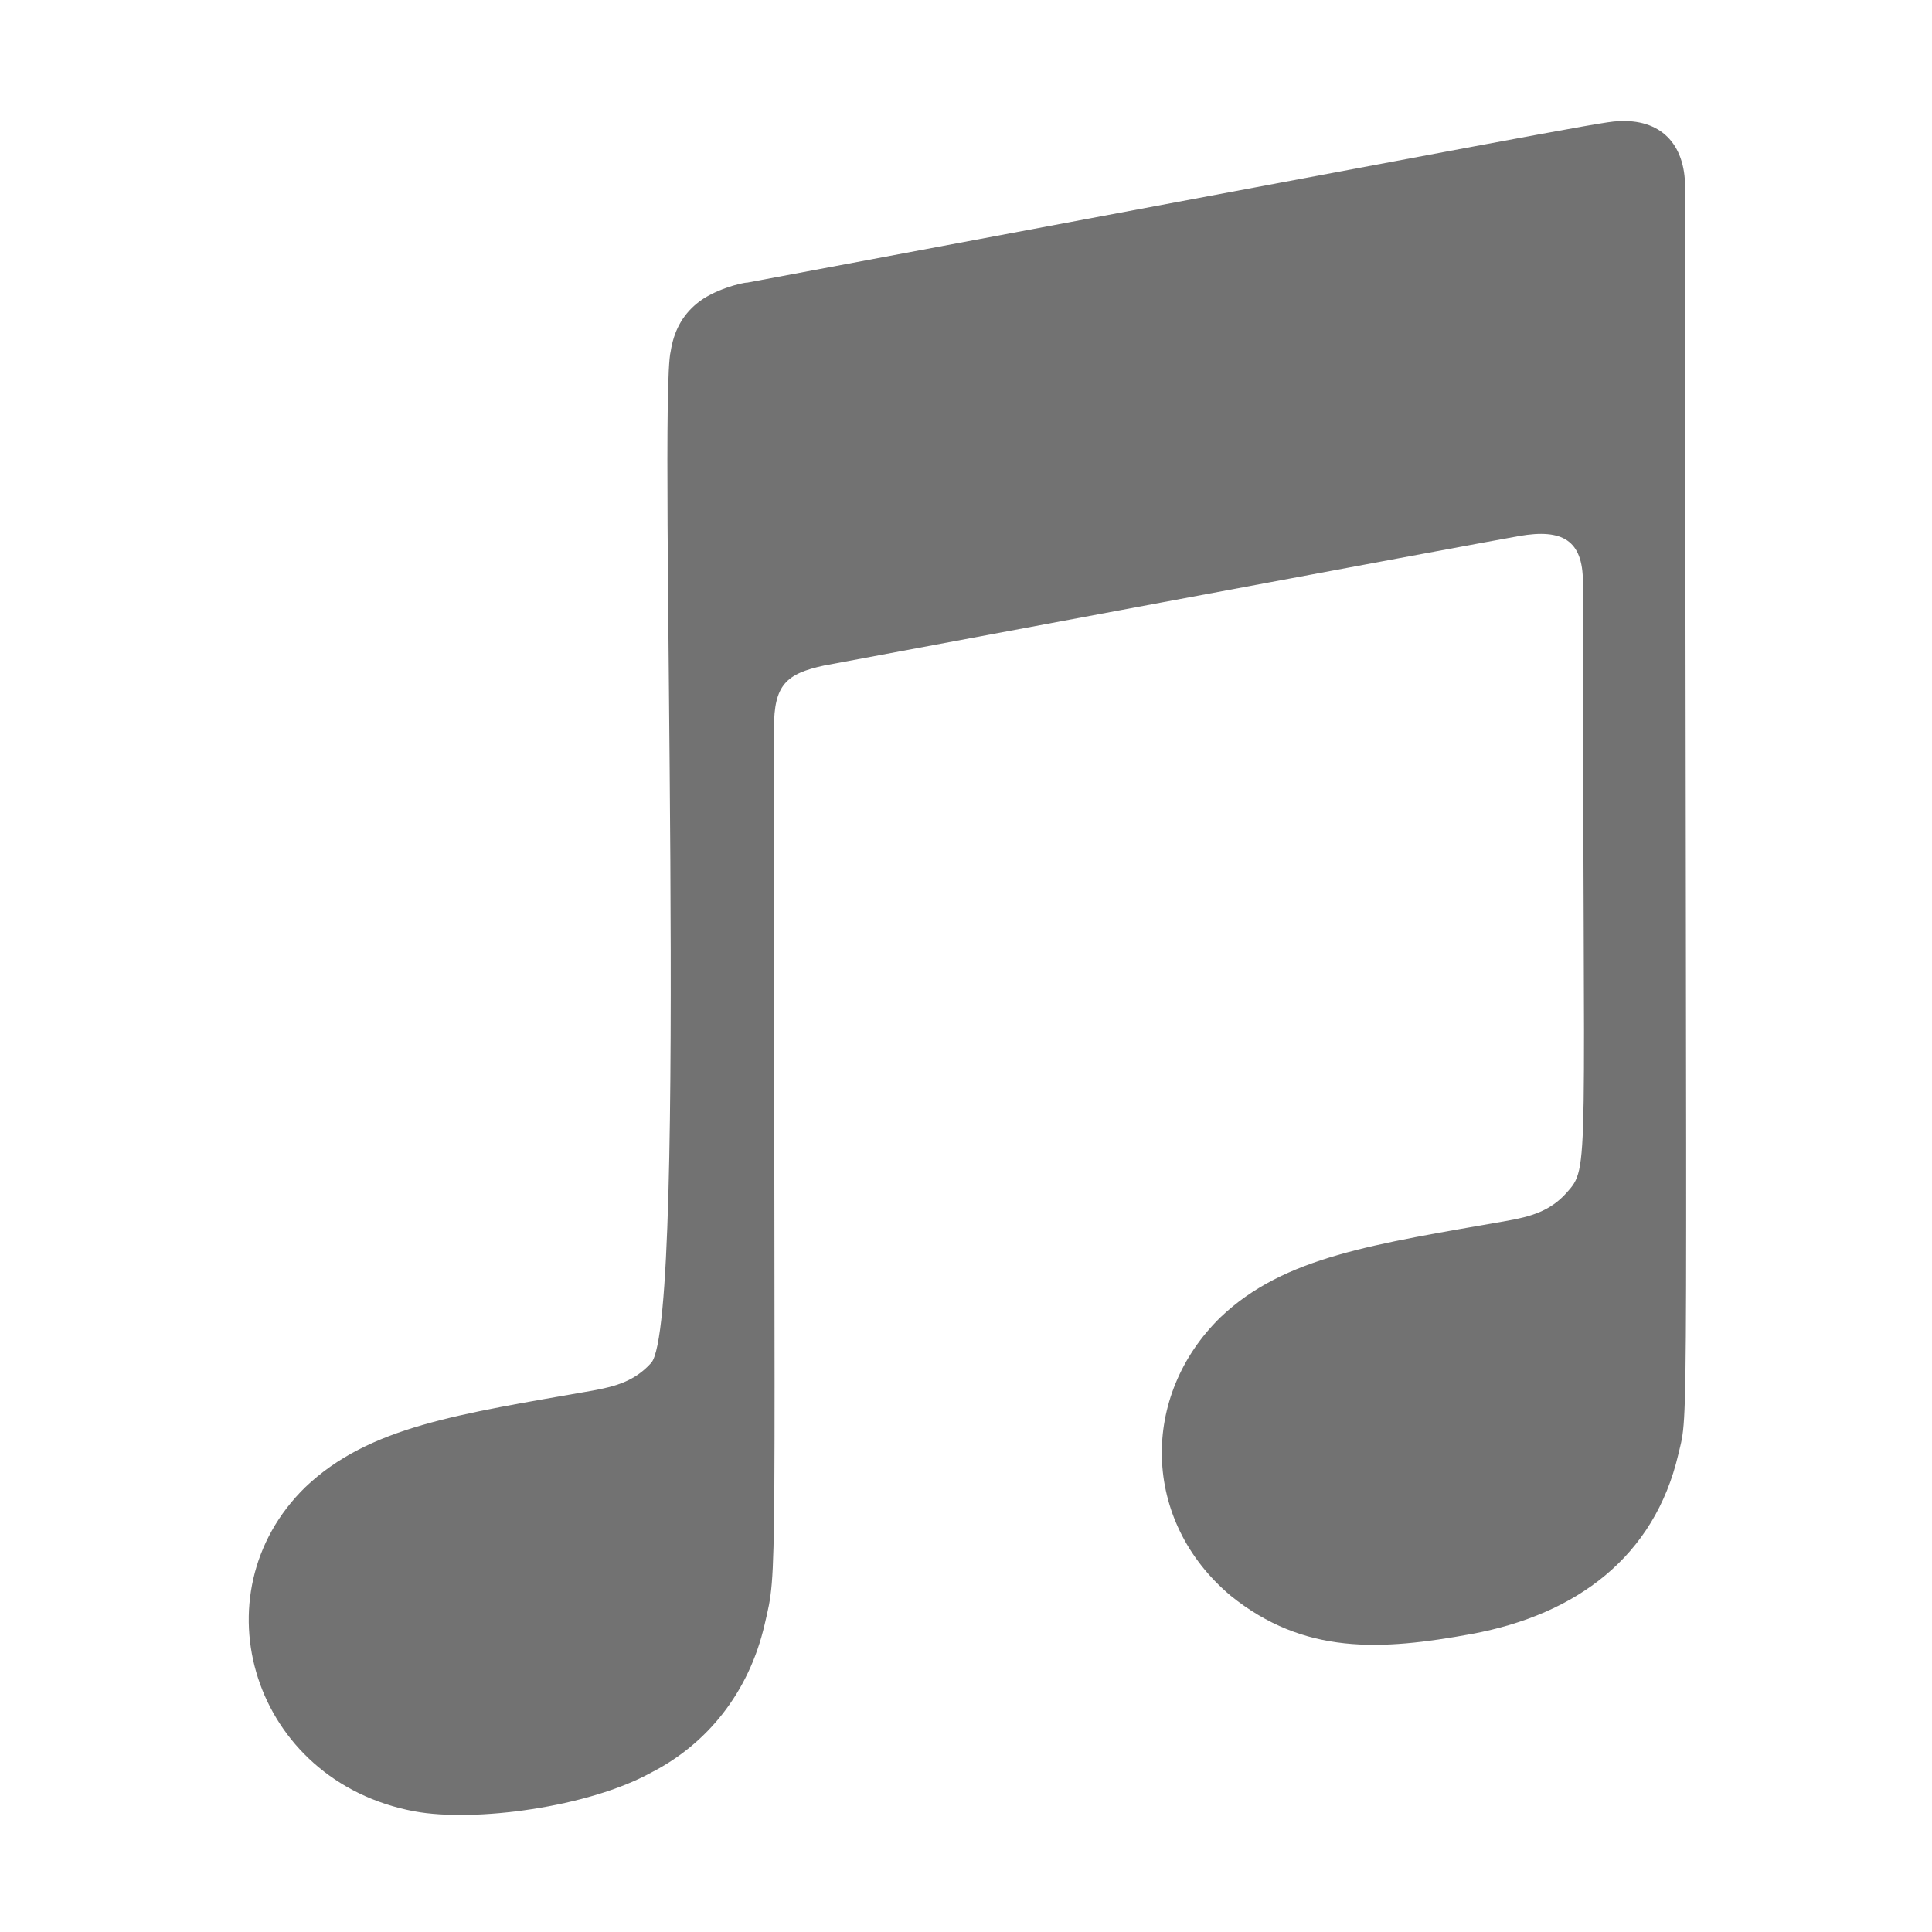 ﻿<?xml version='1.0' encoding='UTF-8'?>
<svg viewBox="-4.121 -0.018 32 32" xmlns="http://www.w3.org/2000/svg">
  <g transform="matrix(0.062, 0, 0, 0.062, 0, 0)">
    <path d="M381.9, 388.2C375.5, 415.6 354.7, 431 326.8, 436.2C302.3, 440.7 281.9, 441.8 262.3, 426C238.4, 405.9 238.1, 372.6 259.6, 351.6C276.6, 335.4 300.5, 332.1 336.4, 325.8C342.4, 324.7 347.6, 323.3 352, 318.4C358.4, 311.2 356.4, 314.3 356.4, 155.2C356.4, 144 350.9, 140.9 339.4, 142.9C331.2, 144.3 153.7, 177.5 153.7, 177.5C143.5, 179.7 140.3, 182.7 140.3, 194.2C140.3, 428.9 141.4, 418.1 137.8, 433.7C133.6, 451.9 122.4, 465.6 107.6, 473.2C90.8, 482.5 60.4, 486.6 44.2, 483.6C1, 475.5 -14.2, 425.6 15.1, 397C32.1, 380.8 56, 377.5 91.9, 371.2C97.9, 370.1 103.1, 368.7 107.5, 363.8C117.6, 352.3 109.3, 107.2 112.7, 93.6C113.5, 88.4 115.7, 84 119.8, 80.7C124, 77.2 131.6, 75.2 133.2, 75.2C337.2, 37 362.1, 32.1 365.6, 32.1C377.1, 31.3 383.7, 38.1 383.7, 49.7C383.9, 394.2 384.8, 375.7 381.9, 388.2z" fill="#727272" fill-opacity="1" class="Black" />
  </g>
</svg>